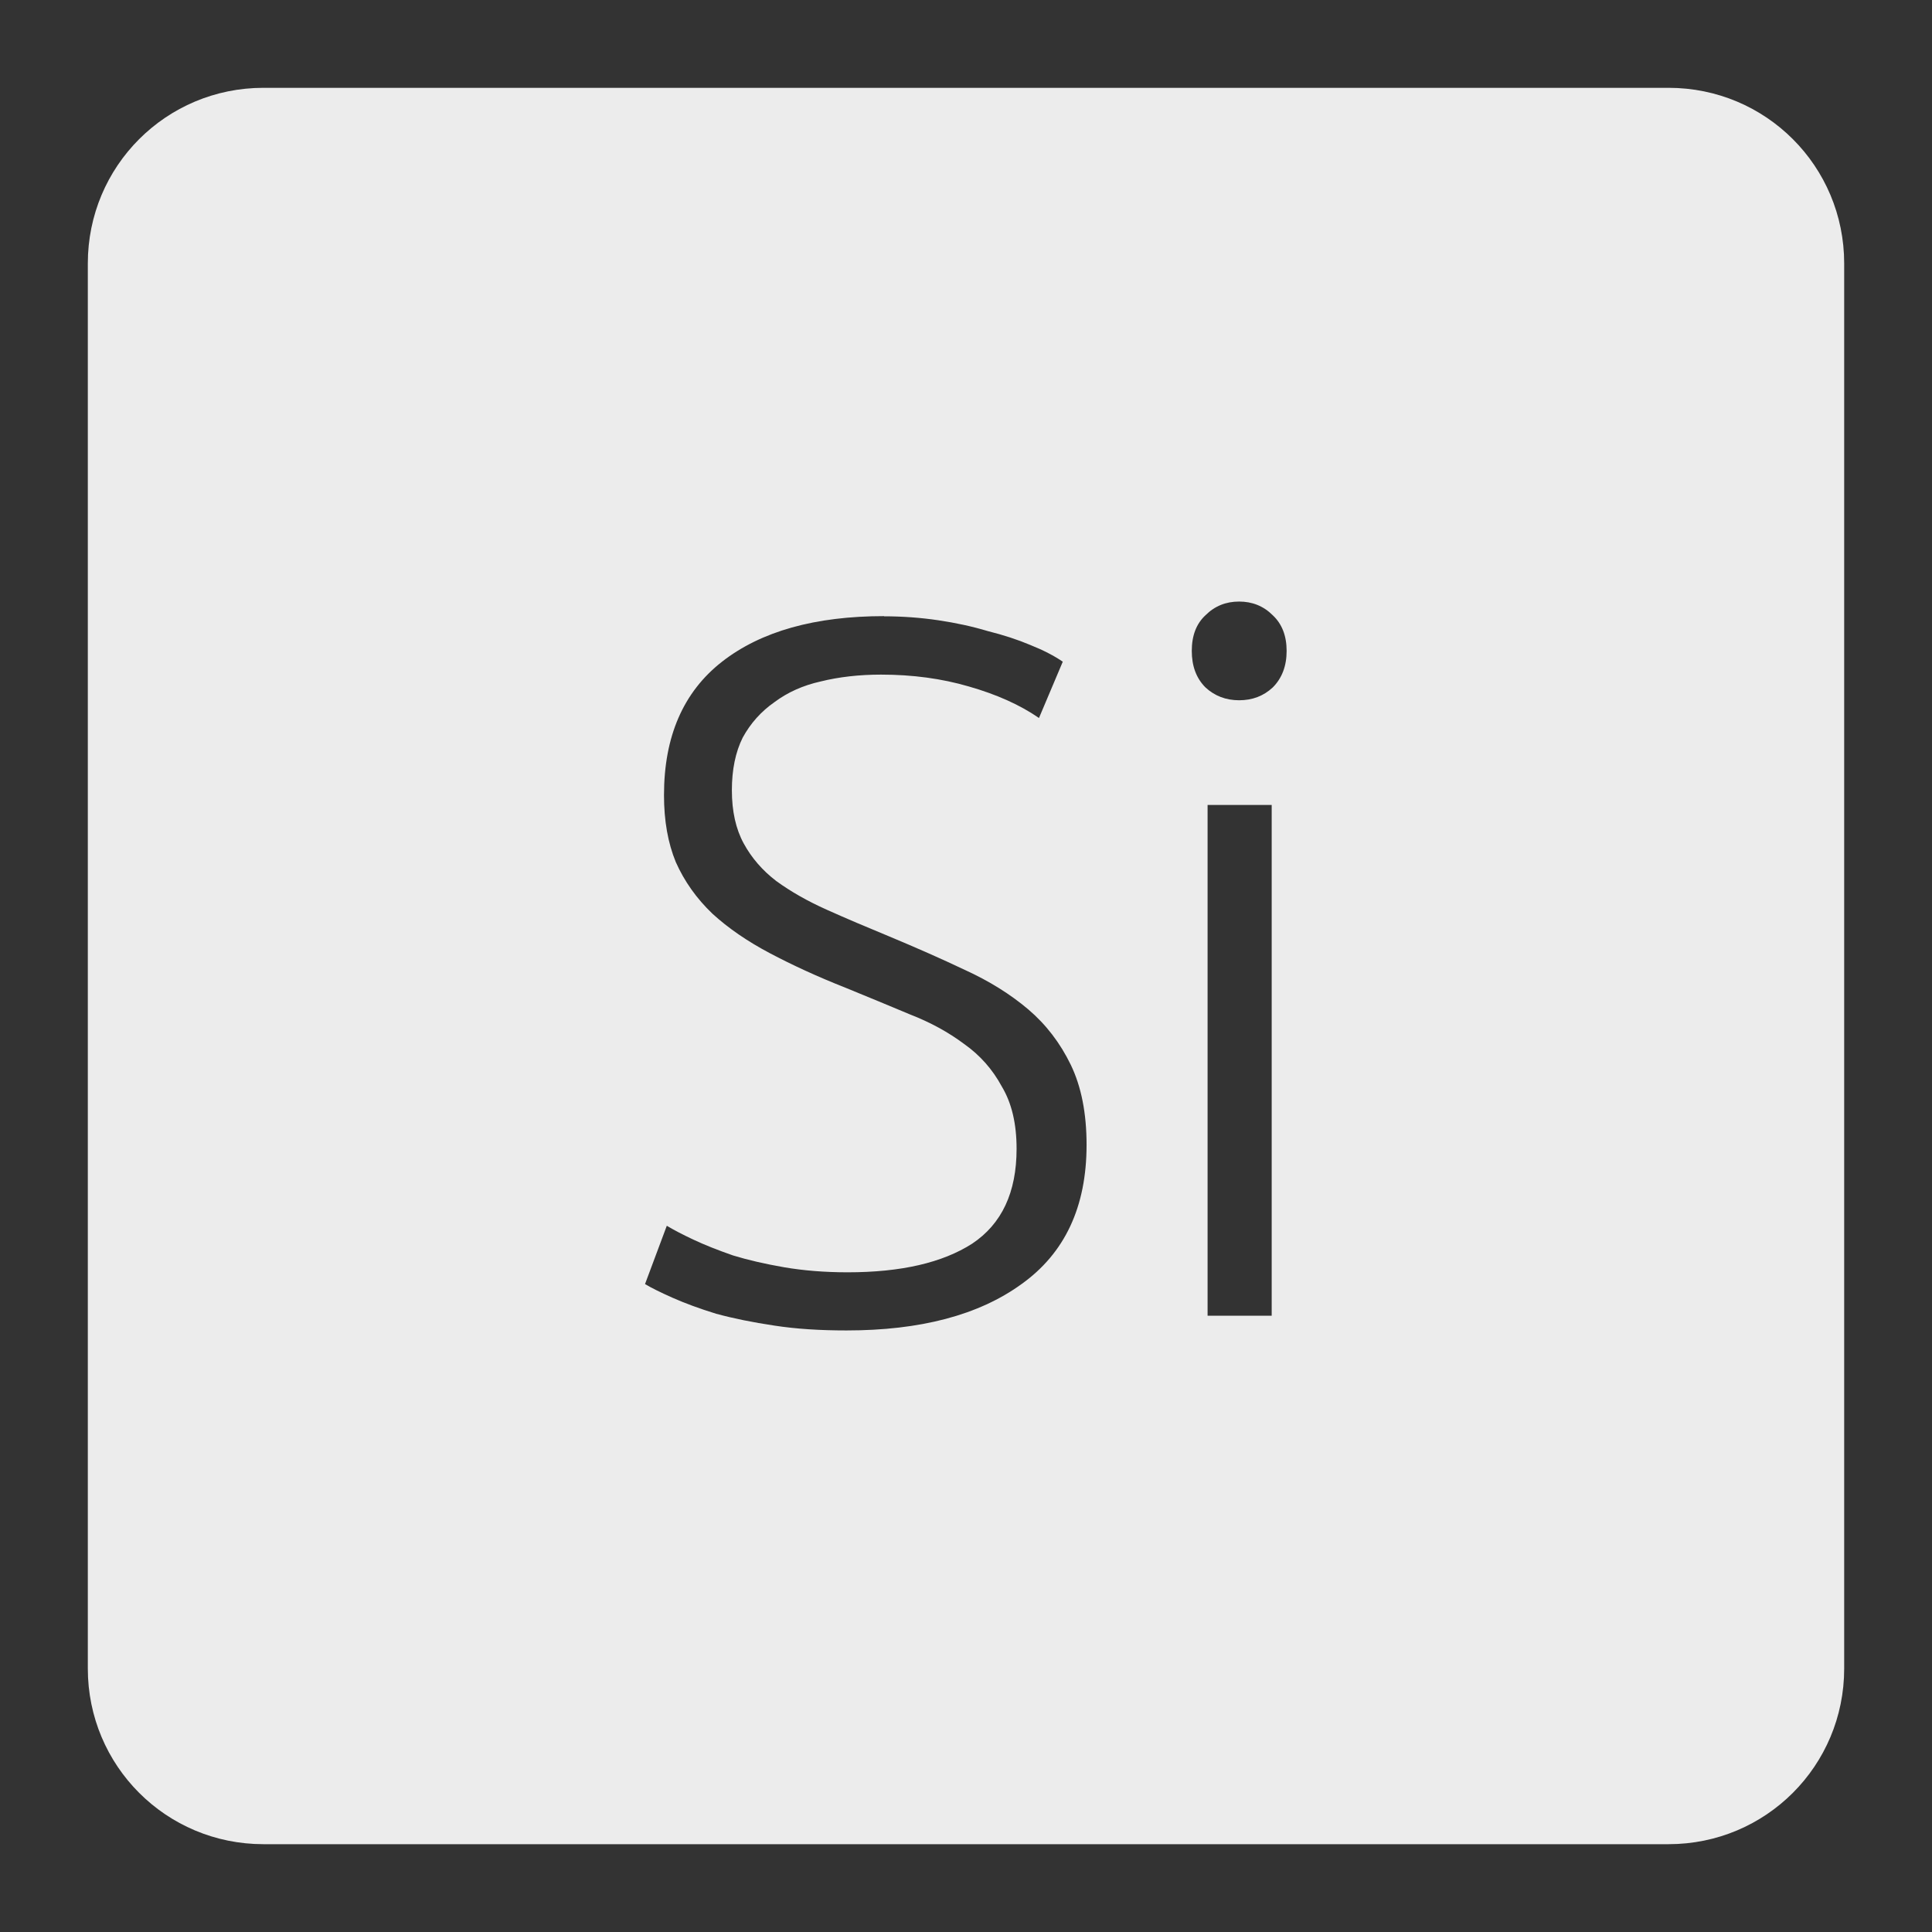<svg xmlns="http://www.w3.org/2000/svg" viewBox="0 0 22 22">
 <rect x="0" y="0" width="22" height="22" fill="#333333" stroke="none"/>
 <path d="m 3 1 c -1.108 0 -2 0.892 -2 2 l 0 16 c 0 1.108 0.892 2 2 2 l 16 0 c 1.108 0 2 -0.892 2 -2 l 0 -16 c 0 -1.108 -0.892 -2 -2 -2 l -16 0 z m 11.11 5.85 c 0.15 0 0.278 0.051 0.383 0.156 c 0.105 0.098 0.158 0.234 0.158 0.406 c 0 0.172 -0.053 0.311 -0.158 0.416 c -0.105 0.098 -0.233 0.146 -0.383 0.146 c -0.15 0 -0.278 -0.049 -0.383 -0.146 c -0.105 -0.105 -0.156 -0.244 -0.156 -0.416 c 0 -0.173 0.051 -0.309 0.156 -0.406 c 0.105 -0.105 0.233 -0.156 0.383 -0.156 z m -4.045 0.168 c 0.21 0 0.417 0.015 0.619 0.045 c 0.203 0.03 0.39 0.071 0.563 0.123 c 0.18 0.045 0.342 0.098 0.484 0.158 c 0.15 0.06 0.274 0.124 0.371 0.191 l -0.271 0.641 c -0.217 -0.15 -0.484 -0.269 -0.799 -0.359 c -0.308 -0.09 -0.64 -0.135 -1 -0.135 c -0.247 0 -0.477 0.026 -0.687 0.078 c -0.202 0.045 -0.377 0.124 -0.527 0.236 c -0.15 0.105 -0.271 0.239 -0.361 0.404 c -0.082 0.165 -0.123 0.365 -0.123 0.598 c 0 0.24 0.045 0.442 0.135 0.607 c 0.09 0.165 0.214 0.308 0.371 0.428 c 0.165 0.12 0.357 0.229 0.574 0.326 c 0.218 0.098 0.454 0.198 0.709 0.303 c 0.307 0.128 0.595 0.255 0.865 0.383 c 0.278 0.127 0.518 0.277 0.721 0.449 c 0.202 0.172 0.364 0.383 0.484 0.631 c 0.12 0.248 0.18 0.552 0.18 0.912 c 0 0.705 -0.247 1.233 -0.742 1.586 c -0.487 0.353 -1.152 0.527 -1.992 0.527 c -0.3 0 -0.573 -0.017 -0.82 -0.055 c -0.248 -0.037 -0.469 -0.082 -0.664 -0.135 c -0.195 -0.06 -0.361 -0.122 -0.496 -0.182 c -0.135 -0.06 -0.239 -0.111 -0.314 -0.156 l 0.248 -0.664 c 0.075 0.045 0.175 0.098 0.303 0.158 c 0.127 0.06 0.279 0.12 0.451 0.18 c 0.173 0.053 0.366 0.097 0.584 0.135 c 0.218 0.037 0.458 0.057 0.721 0.057 c 0.608 0 1.08 -0.109 1.418 -0.326 c 0.338 -0.225 0.506 -0.585 0.506 -1.08 c 0 -0.285 -0.055 -0.521 -0.168 -0.709 c -0.105 -0.195 -0.248 -0.357 -0.428 -0.484 c -0.18 -0.135 -0.387 -0.248 -0.619 -0.338 c -0.232 -0.098 -0.477 -0.198 -0.732 -0.303 c -0.322 -0.127 -0.61 -0.26 -0.865 -0.395 c -0.255 -0.135 -0.472 -0.284 -0.652 -0.449 c -0.18 -0.172 -0.319 -0.368 -0.416 -0.586 c -0.09 -0.218 -0.135 -0.471 -0.135 -0.764 c 0 -0.668 0.22 -1.175 0.662 -1.52 c 0.443 -0.345 1.058 -0.518 1.846 -0.518 z m 3.686 2.148 l 0.73 0 l 0 5.816 l -0.73 0 l 0 -5.816 z" style="fill:#ececec;fill-opacity:1"/>
</svg>
